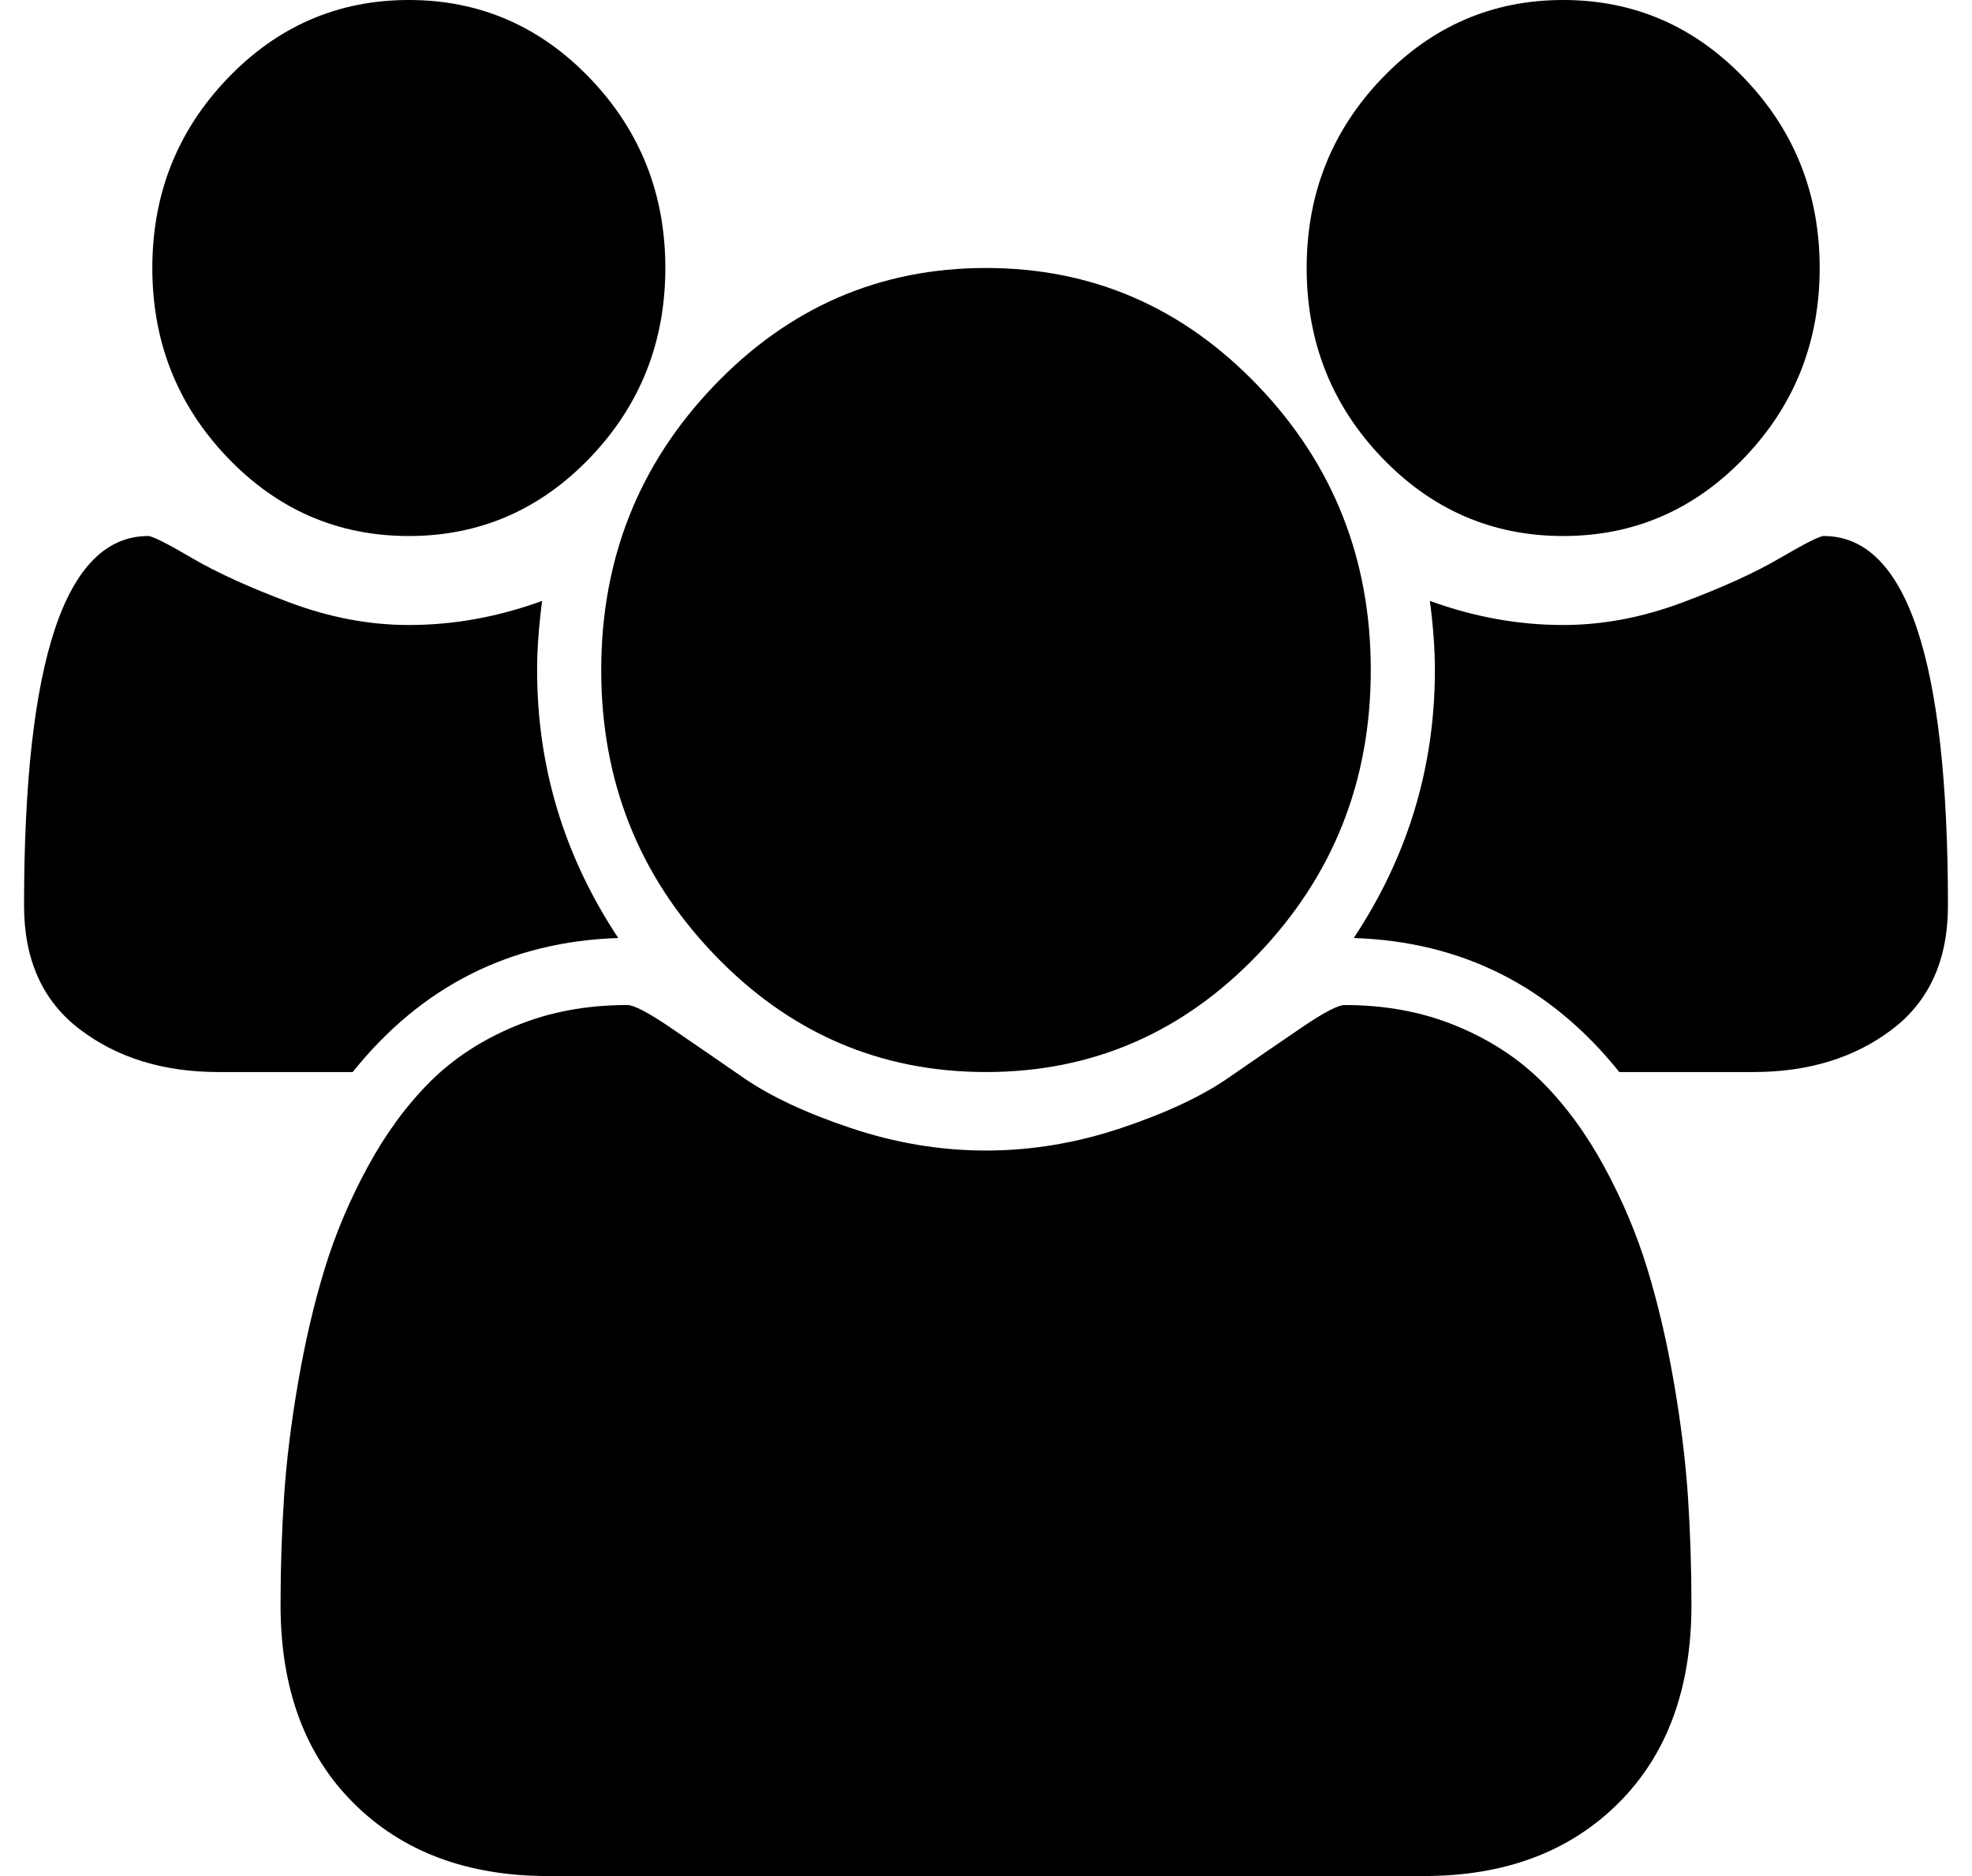 <svg width="41" height="39" viewBox="0 0 41 39" fill="none" xmlns="http://www.w3.org/2000/svg">
<g clip-path="url(#clip0_255_14338)">
<path d="M12.854 19.5C10.604 19.573 8.764 20.501 7.333 22.286H4.542C3.403 22.286 2.444 21.992 1.667 21.404C0.889 20.817 0.5 19.957 0.5 18.825C0.5 13.704 1.361 11.143 3.083 11.143C3.167 11.143 3.469 11.295 3.99 11.6C4.51 11.905 5.188 12.213 6.021 12.525C6.854 12.837 7.681 12.993 8.5 12.993C9.431 12.993 10.354 12.826 11.271 12.492C11.201 13.029 11.167 13.508 11.167 13.929C11.167 15.945 11.729 17.802 12.854 19.5ZM35.167 33.363C35.167 35.104 34.66 36.479 33.646 37.487C32.632 38.496 31.285 39 29.604 39H11.396C9.715 39 8.368 38.496 7.354 37.487C6.34 36.479 5.833 35.104 5.833 33.363C5.833 32.594 5.858 31.843 5.906 31.111C5.955 30.378 6.052 29.587 6.198 28.739C6.344 27.89 6.528 27.103 6.75 26.377C6.972 25.652 7.271 24.945 7.646 24.255C8.021 23.566 8.451 22.979 8.938 22.492C9.424 22.006 10.017 21.618 10.719 21.328C11.42 21.038 12.194 20.893 13.042 20.893C13.181 20.893 13.479 21.049 13.938 21.361C14.396 21.673 14.903 22.021 15.458 22.405C16.014 22.79 16.757 23.138 17.688 23.45C18.618 23.762 19.556 23.918 20.5 23.918C21.444 23.918 22.382 23.762 23.312 23.45C24.243 23.138 24.986 22.79 25.542 22.405C26.097 22.021 26.604 21.673 27.062 21.361C27.521 21.049 27.819 20.893 27.958 20.893C28.806 20.893 29.58 21.038 30.281 21.328C30.983 21.618 31.576 22.006 32.062 22.492C32.549 22.979 32.979 23.566 33.354 24.255C33.729 24.945 34.028 25.652 34.25 26.377C34.472 27.103 34.656 27.89 34.802 28.739C34.948 29.587 35.045 30.378 35.094 31.111C35.142 31.843 35.167 32.594 35.167 33.363ZM13.833 5.571C13.833 7.109 13.312 8.422 12.271 9.511C11.229 10.599 9.972 11.143 8.5 11.143C7.028 11.143 5.771 10.599 4.729 9.511C3.688 8.422 3.167 7.109 3.167 5.571C3.167 4.033 3.688 2.72 4.729 1.632C5.771 0.544 7.028 0 8.5 0C9.972 0 11.229 0.544 12.271 1.632C13.312 2.72 13.833 4.033 13.833 5.571ZM28.5 13.929C28.5 16.235 27.719 18.205 26.156 19.837C24.594 21.47 22.708 22.286 20.5 22.286C18.292 22.286 16.406 21.47 14.844 19.837C13.281 18.205 12.5 16.235 12.5 13.929C12.5 11.622 13.281 9.652 14.844 8.02C16.406 6.388 18.292 5.571 20.5 5.571C22.708 5.571 24.594 6.388 26.156 8.02C27.719 9.652 28.5 11.622 28.5 13.929ZM40.5 18.825C40.5 19.957 40.111 20.817 39.333 21.404C38.556 21.992 37.597 22.286 36.458 22.286H33.667C32.236 20.501 30.396 19.573 28.146 19.5C29.271 17.802 29.833 15.945 29.833 13.929C29.833 13.508 29.799 13.029 29.729 12.492C30.646 12.826 31.569 12.993 32.5 12.993C33.319 12.993 34.146 12.837 34.979 12.525C35.812 12.213 36.49 11.905 37.01 11.6C37.531 11.295 37.833 11.143 37.917 11.143C39.639 11.143 40.5 13.704 40.5 18.825ZM37.833 5.571C37.833 7.109 37.312 8.422 36.271 9.511C35.229 10.599 33.972 11.143 32.5 11.143C31.028 11.143 29.771 10.599 28.729 9.511C27.688 8.422 27.167 7.109 27.167 5.571C27.167 4.033 27.688 2.72 28.729 1.632C29.771 0.544 31.028 0 32.5 0C33.972 0 35.229 0.544 36.271 1.632C37.312 2.72 37.833 4.033 37.833 5.571Z" fill="black"/>
</g>
<defs>
<clipPath id="clip0_255_14338">
<rect width="40" height="39" fill="white" transform="translate(0.5)"/>
</clipPath>
</defs>
</svg>
